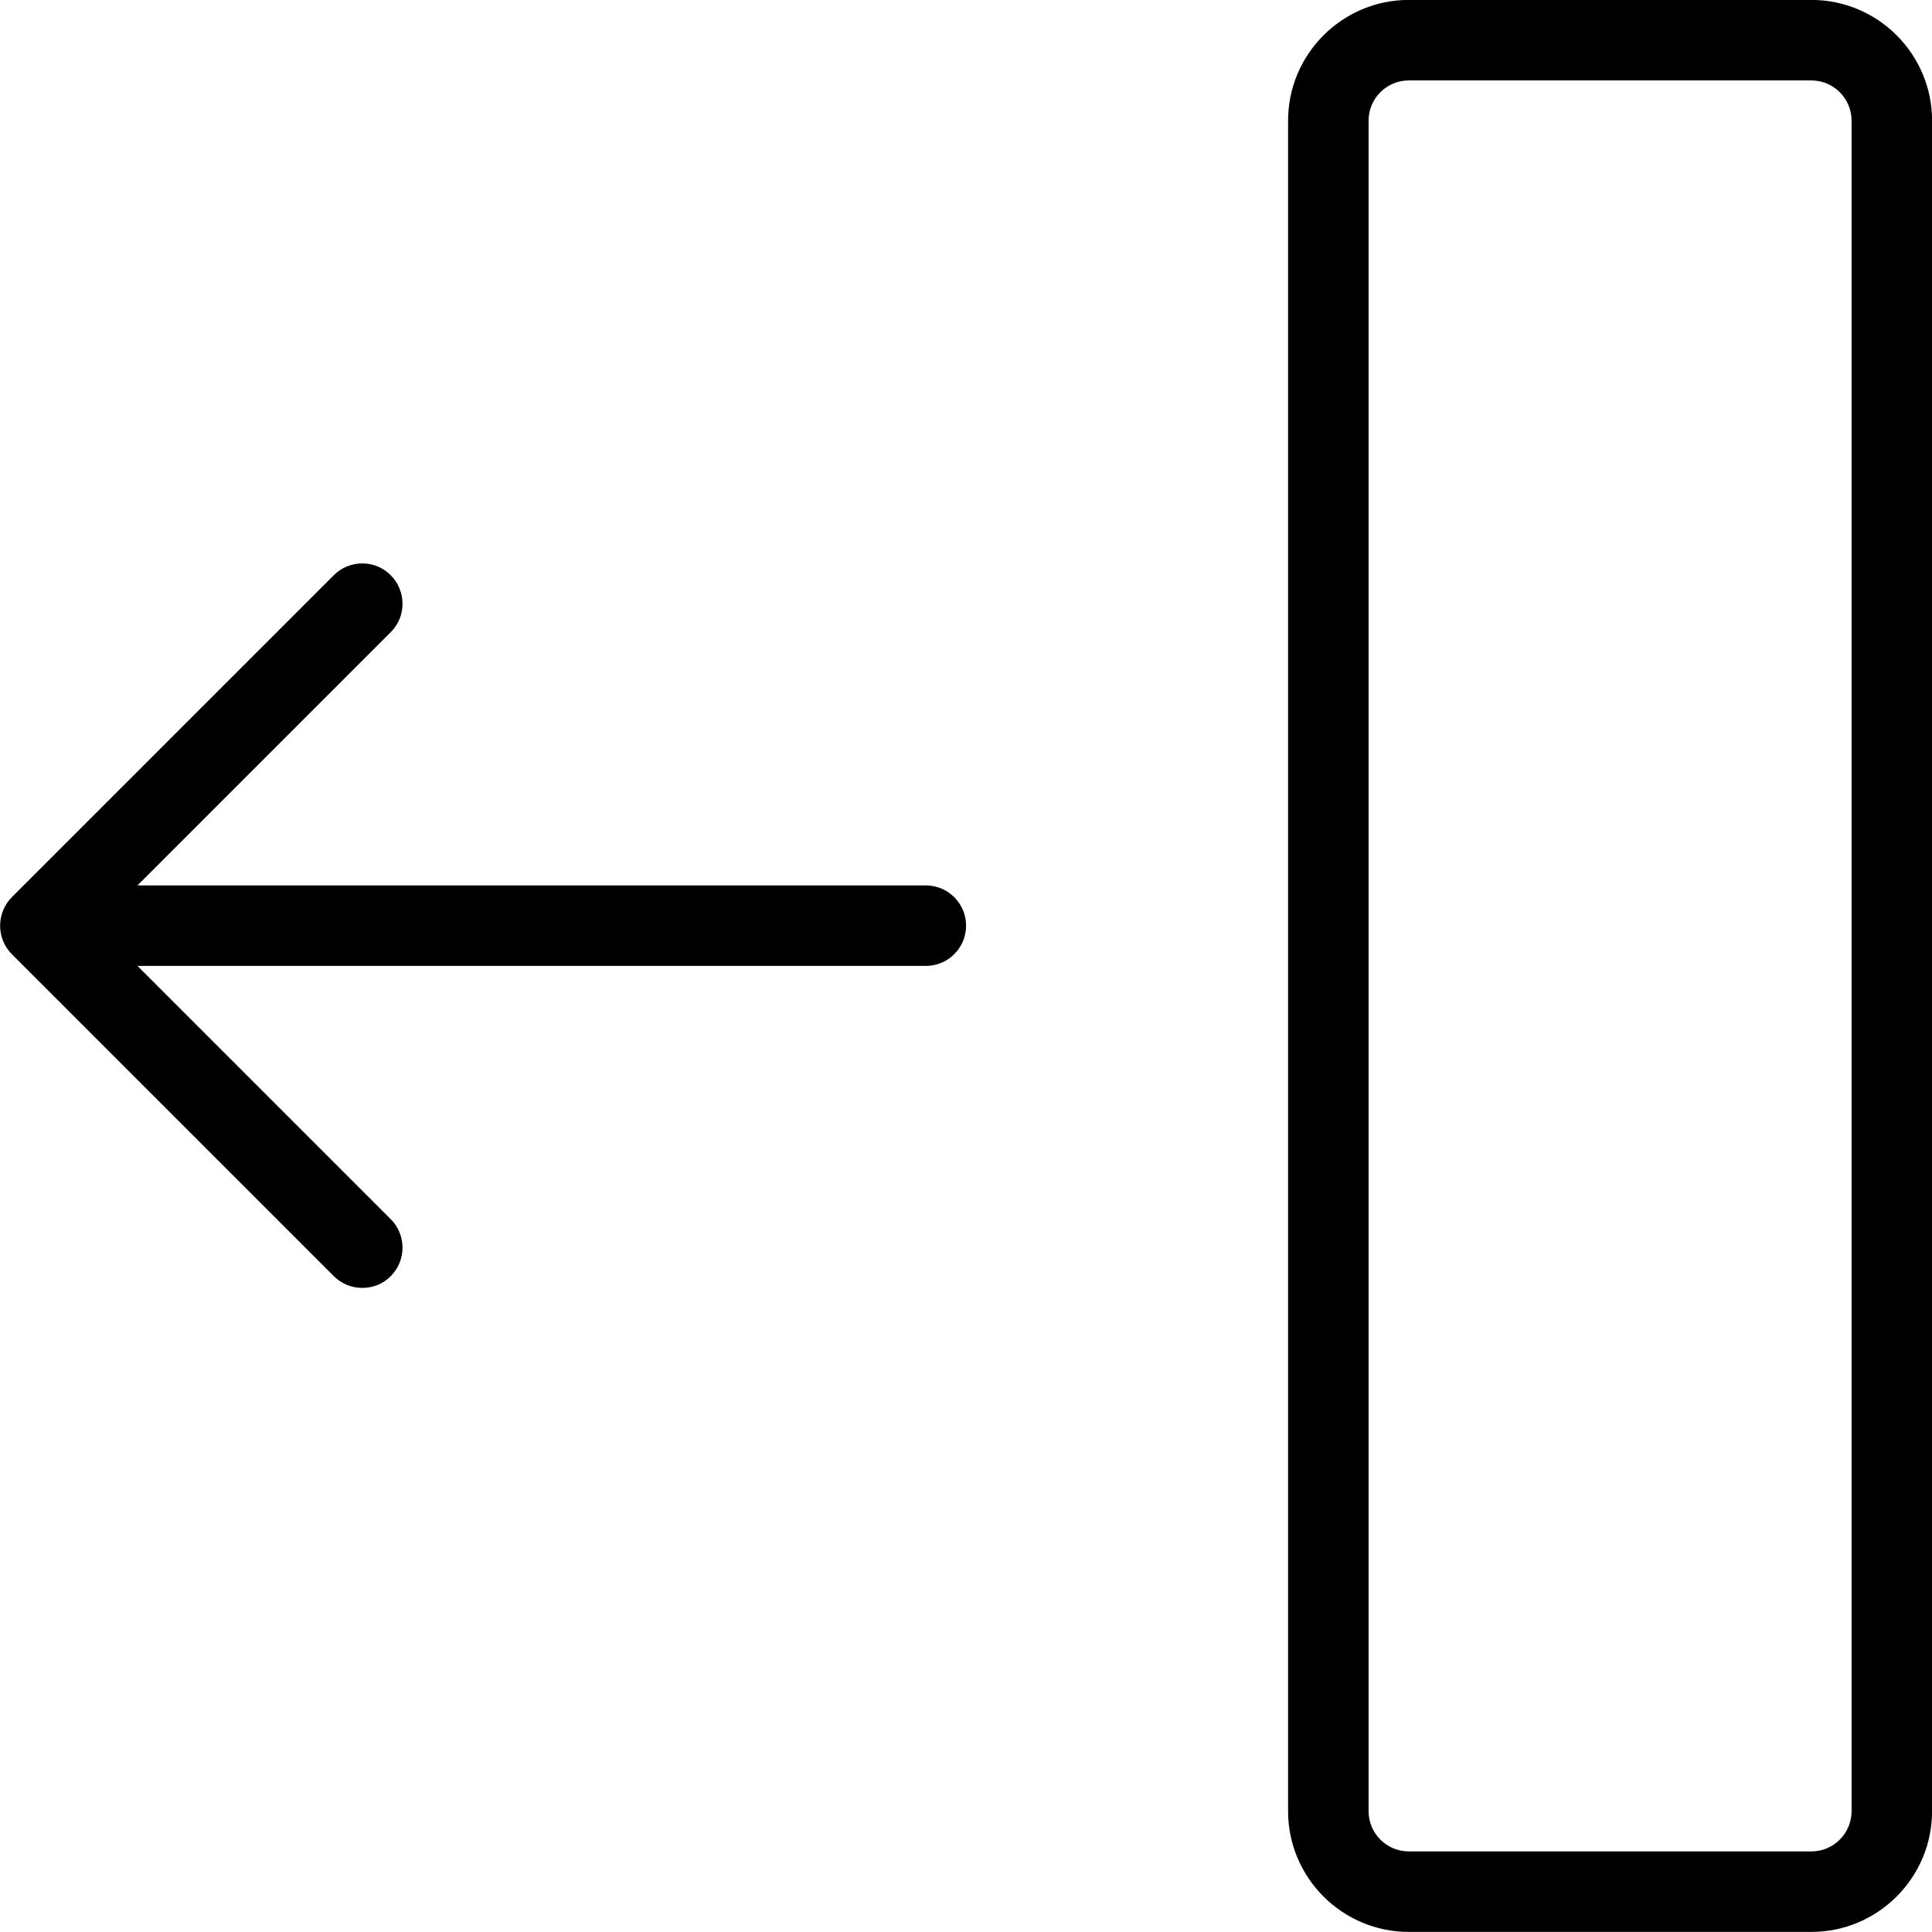 <?xml version="1.0" encoding="utf-8"?>
<!-- Generator: Adobe Illustrator 22.1.0, SVG Export Plug-In . SVG Version: 6.00 Build 0)  -->
<svg version="1.1" id="Layer_1" xmlns="http://www.w3.org/2000/svg" xmlns:xlink="http://www.w3.org/1999/xlink" x="0px" y="0px"
	 viewBox="0 0 24 24" style="enable-background:new 0 0 24 24;" xml:space="preserve">
<g>
	<title>move-left</title>
	<path d="M4.501,15.999c-0.134,0-0.259-0.052-0.354-0.146l-4-4c-0.046-0.046-0.083-0.101-0.108-0.162
		c-0.05-0.122-0.05-0.261,0-0.383c0.026-0.062,0.062-0.116,0.108-0.163l4-4c0.094-0.094,0.22-0.146,0.354-0.146
		S4.76,7.051,4.854,7.146s0.146,0.22,0.146,0.354S4.949,7.758,4.854,7.853l-3.146,3.146h9.793c0.276,0,0.5,0.224,0.5,0.5
		s-0.224,0.5-0.5,0.5H1.708l3.146,3.146c0.094,0.094,0.146,0.22,0.146,0.354s-0.052,0.259-0.146,0.354S4.634,15.999,4.501,15.999z"
		/>
	<path d="M17.501,23.999c-0.827,0-1.5-0.673-1.5-1.5v-21c0-0.827,0.673-1.5,1.5-1.5h5c0.827,0,1.5,0.673,1.5,1.5v21
		c0,0.827-0.673,1.5-1.5,1.5H17.501z M17.501,0.999c-0.276,0-0.5,0.224-0.5,0.5v21c0,0.276,0.224,0.5,0.5,0.5h5
		c0.276,0,0.5-0.224,0.5-0.5v-21c0-0.276-0.224-0.5-0.5-0.5H17.501z"/>
</g>
</svg>
